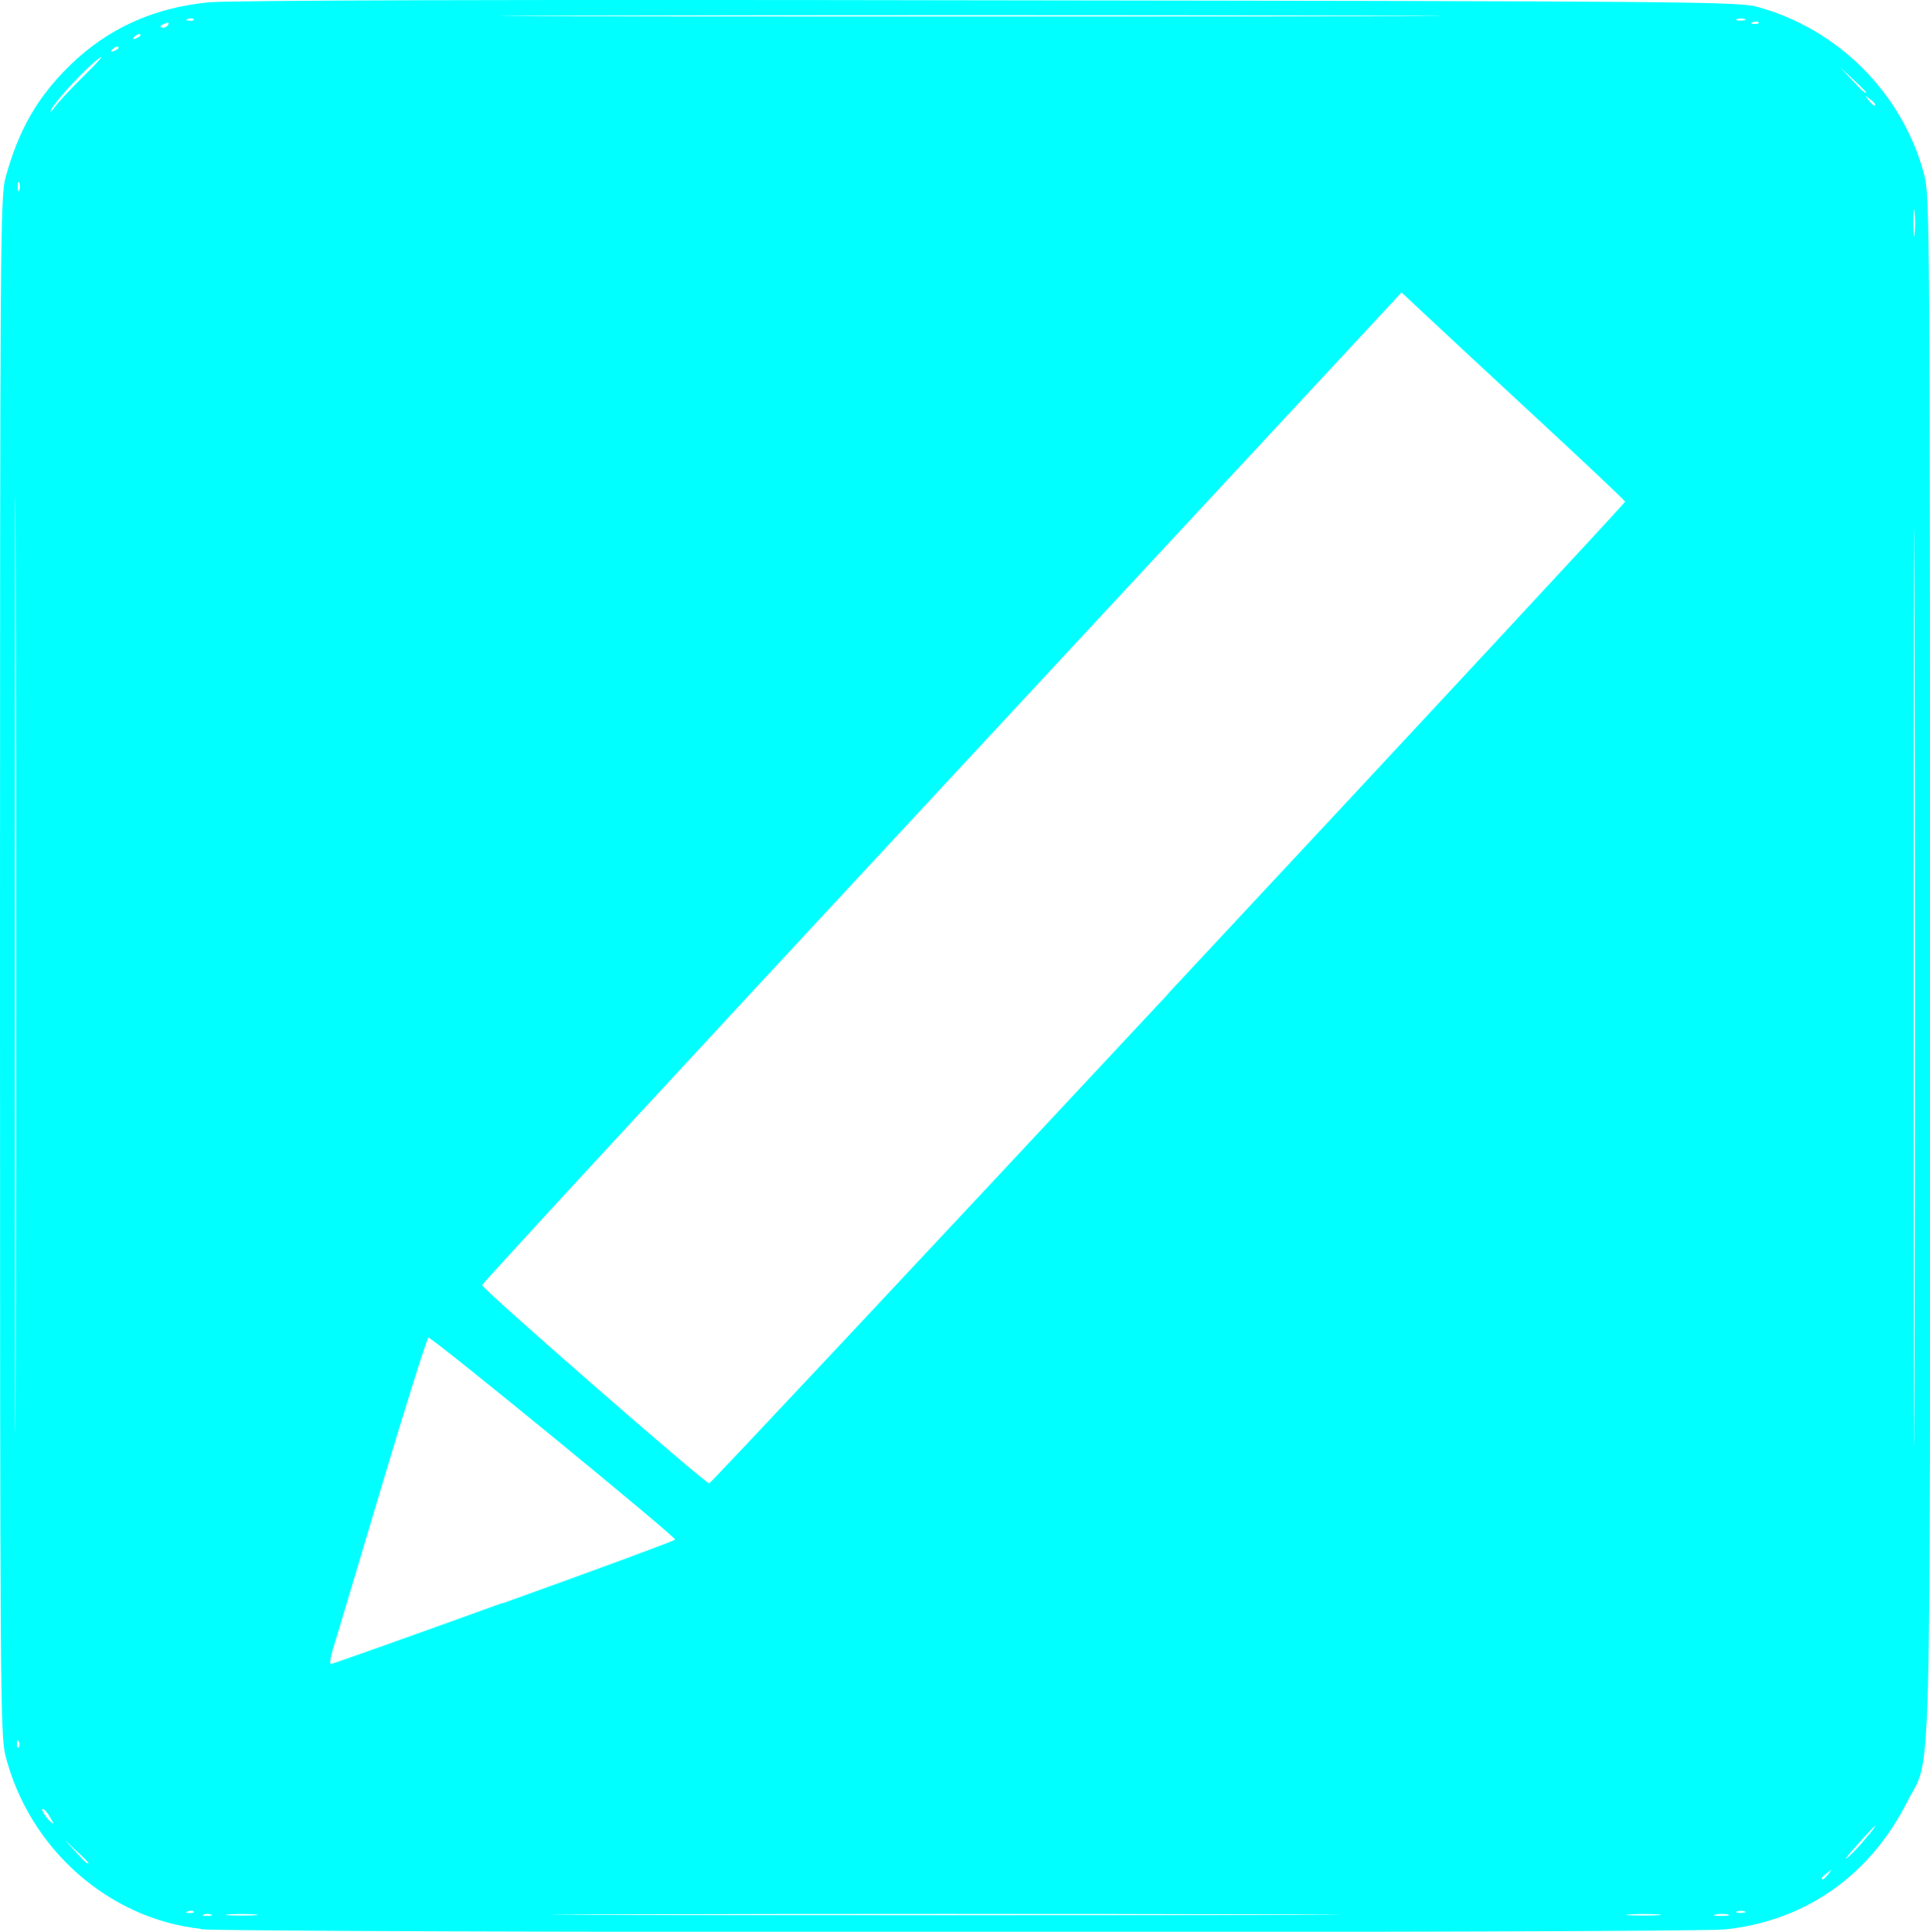 <?xml version="1.0" encoding="UTF-8" standalone="no"?>
<!-- Created with Inkscape (http://www.inkscape.org/) -->

<svg
   width="49.187"
   height="49.24"
   viewBox="0 0 6.621 6.628"
   version="1.1"
   id="svg2484"
   inkscape:version="1.2.1 (9c6d41e410, 2022-07-14, custom)"
   sodipodi:docname="change.svg"
   xmlns:inkscape="http://www.inkscape.org/namespaces/inkscape"
   xmlns:sodipodi="http://sodipodi.sourceforge.net/DTD/sodipodi-0.dtd"
   xmlns="http://www.w3.org/2000/svg"
   xmlns:svg="http://www.w3.org/2000/svg">
  <sodipodi:namedview
     id="namedview2486"
     pagecolor="#505050"
     bordercolor="#eeeeee"
     borderopacity="1"
     inkscape:showpageshadow="0"
     inkscape:pageopacity="0"
     inkscape:pagecheckerboard="0"
     inkscape:deskcolor="#505050"
     inkscape:document-units="px"
     showgrid="false"
     inkscape:zoom="3.3638608"
     inkscape:cx="24.52539"
     inkscape:cy="24.674029"
     inkscape:window-width="1364"
     inkscape:window-height="751"
     inkscape:window-x="0"
     inkscape:window-y="15"
     inkscape:window-maximized="1"
     inkscape:current-layer="layer1" />
  <defs
     id="defs2481" />
  <g
     inkscape:label="Слой 1"
     inkscape:groupmode="layer"
     id="layer1"
     transform="translate(-34.838,52.239)">
    <path
       style="fill:#00ffff;stroke-width:0.011"
       d="m 35.527,-45.621 c -0.316,-0.034 -0.588,-0.274 -0.67,-0.593 -0.018,-0.071 -0.019,-0.214 -0.019,-2.711 0,-2.485 10e-4,-2.64 0.019,-2.705 0.045,-0.164 0.109,-0.275 0.22,-0.384 0.13,-0.127 0.286,-0.198 0.476,-0.217 0.071,-0.007 0.996,-0.01 2.676,-0.007 2.412,0.003 2.571,0.005 2.636,0.022 0.281,0.076 0.503,0.301 0.575,0.58 0.018,0.071 0.019,0.214 0.019,2.706 0,2.951 0.007,2.704 -0.078,2.873 -0.128,0.253 -0.349,0.409 -0.625,0.438 -0.12,0.013 -5.109,0.012 -5.229,-5.09e-4 z m 0.036,-0.049 c -0.007,-0.003 -0.019,-0.003 -0.027,0 -0.007,0.003 -0.002,0.005 0.013,0.005 0.015,0 0.021,-0.003 0.013,-0.005 z m 0.15,-5.09e-4 c -0.025,-0.002 -0.066,-0.002 -0.091,0 -0.025,0.002 -0.005,0.004 0.045,0.004 0.05,0 0.07,-0.002 0.045,-0.004 z m 3.466,-2.03e-4 c -0.601,-0.002 -1.588,-0.002 -2.193,0 -0.605,0.002 -0.113,0.003 1.093,0.003 1.206,0 1.701,-10e-4 1.1,-0.003 z m 1.347,2.03e-4 c -0.025,-0.002 -0.068,-0.002 -0.096,-8.1e-5 -0.028,0.002 -0.008,0.004 0.045,0.004 0.053,3e-5 0.076,-0.002 0.051,-0.004 z m 0.24,4.63e-4 c -0.01,-0.003 -0.029,-0.003 -0.043,-1.98e-4 -0.013,0.003 -0.005,0.005 0.019,0.005 0.024,1.22e-4 0.034,-0.002 0.024,-0.005 z m -5.263,-0.01 c -0.004,-0.004 -0.013,-0.004 -0.021,-10e-4 -0.009,0.004 -0.006,0.006 0.006,0.006 0.011,4.63e-4 0.018,-0.002 0.014,-0.006 z m 5.321,-5.09e-4 c -0.007,-0.003 -0.019,-0.003 -0.027,0 -0.007,0.003 -0.002,0.005 0.013,0.005 0.015,0 0.021,-0.003 0.013,-0.005 z m 0.287,-0.129 c 0.013,-0.017 0.013,-0.017 -0.004,-0.004 -0.01,0.008 -0.019,0.016 -0.019,0.019 0,0.009 0.009,0.003 0.023,-0.015 z m -5.97,-0.038 c 0,-0.002 -0.018,-0.02 -0.04,-0.04 l -0.04,-0.037 0.037,0.04 c 0.034,0.037 0.043,0.045 0.043,0.037 z m 6.11,-0.098 c 0.039,-0.05 0.021,-0.034 -0.052,0.048 -0.03,0.034 -0.037,0.045 -0.017,0.027 0.02,-0.018 0.05,-0.051 0.068,-0.075 z m -6.245,-0.065 c -0.01,-0.015 -0.02,-0.025 -0.023,-0.021 -0.005,0.005 0.028,0.049 0.037,0.049 0.002,0 -0.004,-0.012 -0.014,-0.027 z m -0.104,-0.253 c -0.004,-0.009 -0.006,-0.006 -0.006,0.006 -4.63e-4,0.011 0.002,0.018 0.006,0.014 0.004,-0.004 0.004,-0.013 0.001,-0.021 z m 6.504,-3.862 c -0.002,-0.702 -0.003,-0.128 -0.003,1.275 0,1.403 0.001,1.977 0.003,1.275 0.002,-0.702 0.002,-1.849 0,-2.551 z m -6.514,-0.101 c -0.002,-0.717 -0.003,-0.133 -0.003,1.296 0,1.43 10e-4,2.016 0.003,1.303 0.002,-0.713 0.002,-1.882 0,-2.599 z m 1.672,3.488 c 0.32,-0.115 0.586,-0.213 0.59,-0.218 0.007,-0.006 -0.82,-0.684 -0.846,-0.693 -0.004,-0.002 -0.076,0.227 -0.16,0.508 -0.084,0.281 -0.159,0.534 -0.168,0.561 -0.008,0.028 -0.012,0.051 -0.007,0.051 0.005,0 0.27,-0.094 0.59,-0.21 z m 2.282,-2.092 c 0.862,-0.924 1.568,-1.684 1.567,-1.687 -4.63e-4,-0.004 -0.133,-0.129 -0.295,-0.279 -0.162,-0.15 -0.334,-0.31 -0.383,-0.356 l -0.089,-0.083 -1.576,1.697 c -0.867,0.933 -1.577,1.702 -1.578,1.709 -0.002,0.011 0.763,0.679 0.779,0.68 0.004,3.26e-4 0.713,-0.756 1.575,-1.68 z m 2.56,-2.68 c -0.003,-0.022 -0.004,-0.007 -0.004,0.035 -4.6e-5,0.041 0.002,0.059 0.004,0.04 0.003,-0.019 0.003,-0.053 8.6e-5,-0.075 z M 34.904,-51.612 c -0.003,-0.007 -0.005,-0.002 -0.005,0.013 0,0.015 0.003,0.021 0.005,0.013 0.003,-0.007 0.003,-0.019 0,-0.027 z m 0.227,-0.372 c 0.045,-0.044 0.066,-0.069 0.048,-0.056 -0.042,0.03 -0.15,0.145 -0.165,0.177 -0.006,0.013 -10e-4,0.009 0.012,-0.009 0.013,-0.018 0.06,-0.068 0.105,-0.112 z m 6.14,0.103 c 0,-0.002 -0.008,-0.011 -0.019,-0.019 -0.017,-0.013 -0.017,-0.013 -0.004,0.004 0.014,0.018 0.023,0.024 0.023,0.015 z m -0.032,-0.042 c 0,-0.002 -0.02,-0.022 -0.045,-0.045 l -0.045,-0.042 0.042,0.045 c 0.039,0.042 0.049,0.05 0.049,0.042 z m -5.995,-0.155 c -0.004,-0.003 -0.012,-5e-6 -0.019,0.007 -0.01,0.011 -0.009,0.012 0.006,0.006 0.011,-0.004 0.016,-0.01 0.013,-0.013 z m 0.075,-0.043 c -0.004,-0.003 -0.012,-1e-5 -0.019,0.007 -0.01,0.011 -0.009,0.012 0.006,0.006 0.011,-0.004 0.016,-0.01 0.013,-0.013 z m 0.096,-0.034 c 0.004,-0.006 -5.08e-4,-0.008 -0.01,-0.004 -0.019,0.007 -0.022,0.015 -0.006,0.015 0.005,0 0.013,-0.005 0.017,-0.011 z m 5.457,-0.007 c -0.004,-0.004 -0.013,-0.004 -0.021,-10e-4 -0.009,0.004 -0.006,0.006 0.006,0.006 0.011,4.63e-4 0.018,-0.002 0.014,-0.006 z m -5.369,-0.011 c -0.004,-0.004 -0.013,-0.004 -0.021,-10e-4 -0.009,0.004 -0.006,0.006 0.006,0.006 0.011,4.68e-4 0.018,-0.002 0.014,-0.006 z m 5.321,-5.09e-4 c -0.007,-0.003 -0.019,-0.003 -0.027,0 -0.007,0.003 -0.002,0.005 0.013,0.005 0.015,0 0.021,-0.003 0.013,-0.005 z m -1.348,-0.012 c -0.719,-0.002 -1.896,-0.002 -2.615,0 -0.719,0.002 -0.131,0.003 1.308,0.003 1.438,0 2.027,-10e-4 1.308,-0.003 z"
       id="path6087" />
  </g>
</svg>

